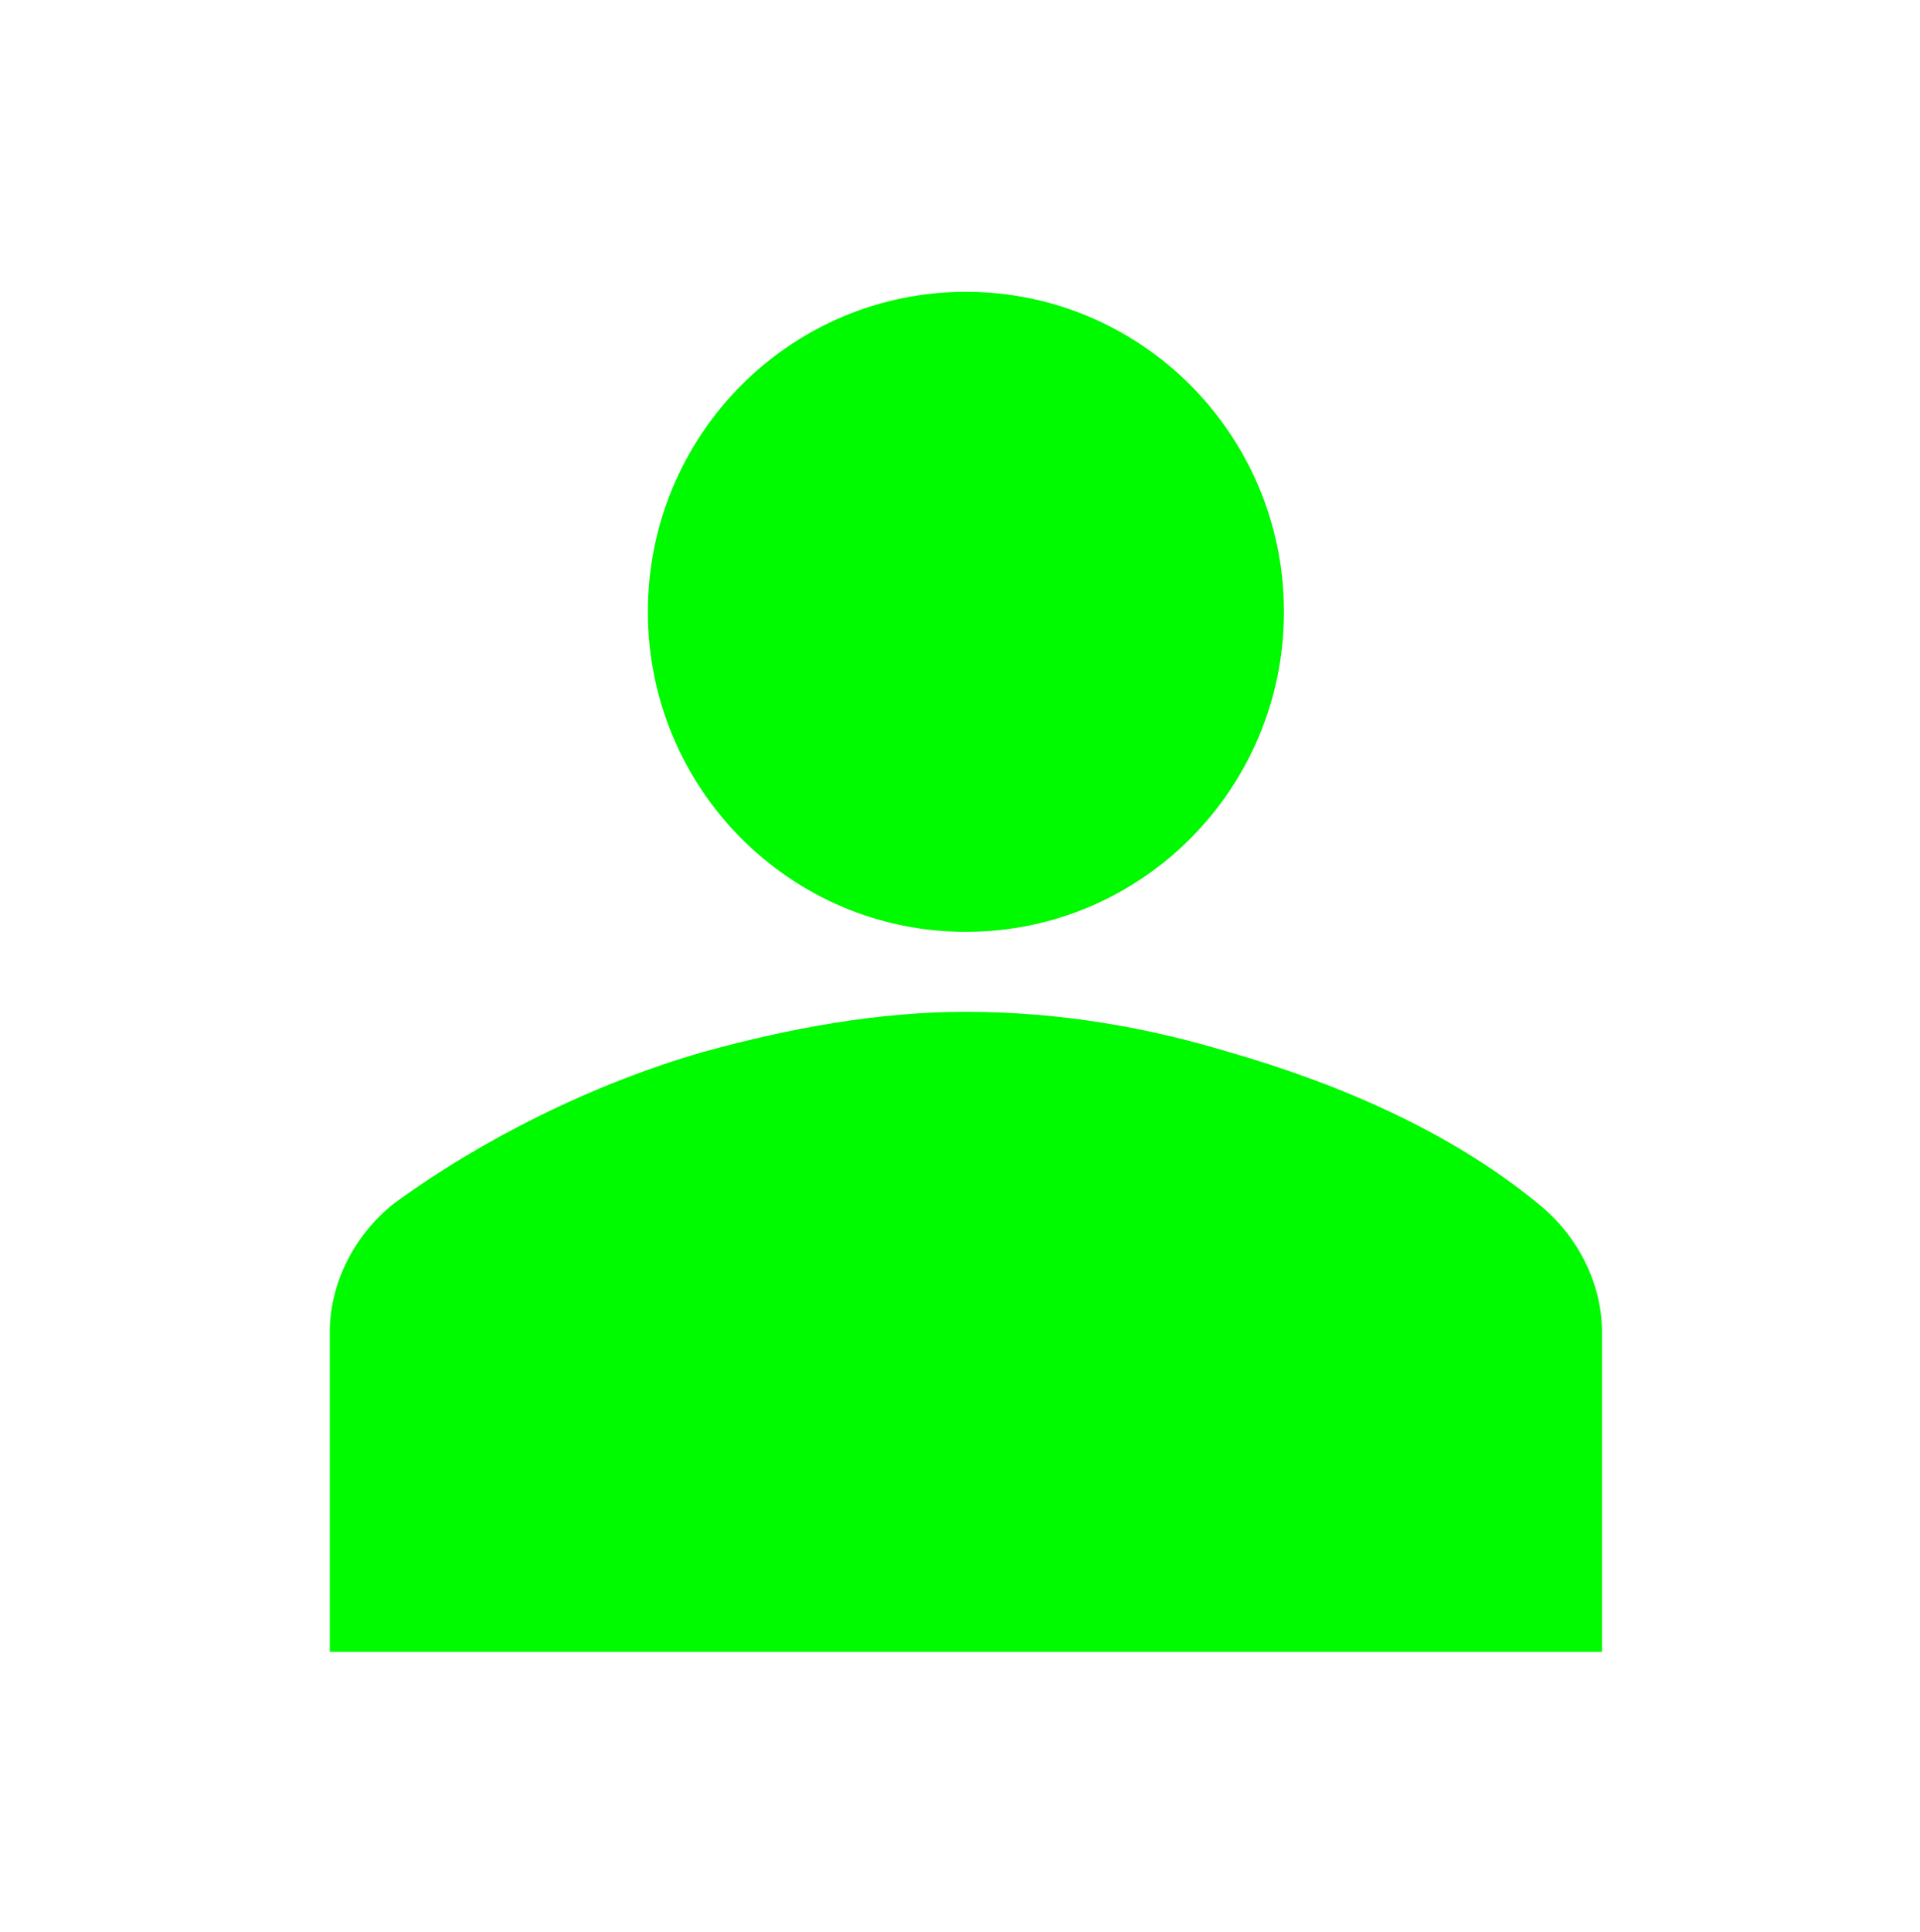 <svg width="163" height="164" xmlns="http://www.w3.org/2000/svg" xmlns:xlink="http://www.w3.org/1999/xlink" xml:space="preserve" overflow="hidden"><g transform="translate(-273 -210)"><g><g><g><g><path d="M108 50.625C108 65.537 95.912 77.625 81 77.625 66.088 77.625 54 65.537 54 50.625 54 35.713 66.088 23.625 81 23.625 95.912 23.625 108 35.713 108 50.625Z" fill="#00FA00" fill-rule="nonzero" fill-opacity="1" transform="matrix(1 0 0 1.006 274 211)"/><path d="M135 138.375 135 111.375C135 107.325 132.975 103.275 129.6 100.575 122.175 94.5 112.725 90.45 103.275 87.75 96.525 85.725 89.1 84.375 81 84.375 73.575 84.375 66.15 85.725 58.725 87.75 49.275 90.45 39.825 95.175 32.4 100.575 29.025 103.275 27 107.325 27 111.375L27 138.375 135 138.375Z" fill="#00FA00" fill-rule="nonzero" fill-opacity="1" transform="matrix(1 0 0 1.006 274 211)"/></g></g></g></g></g></svg>